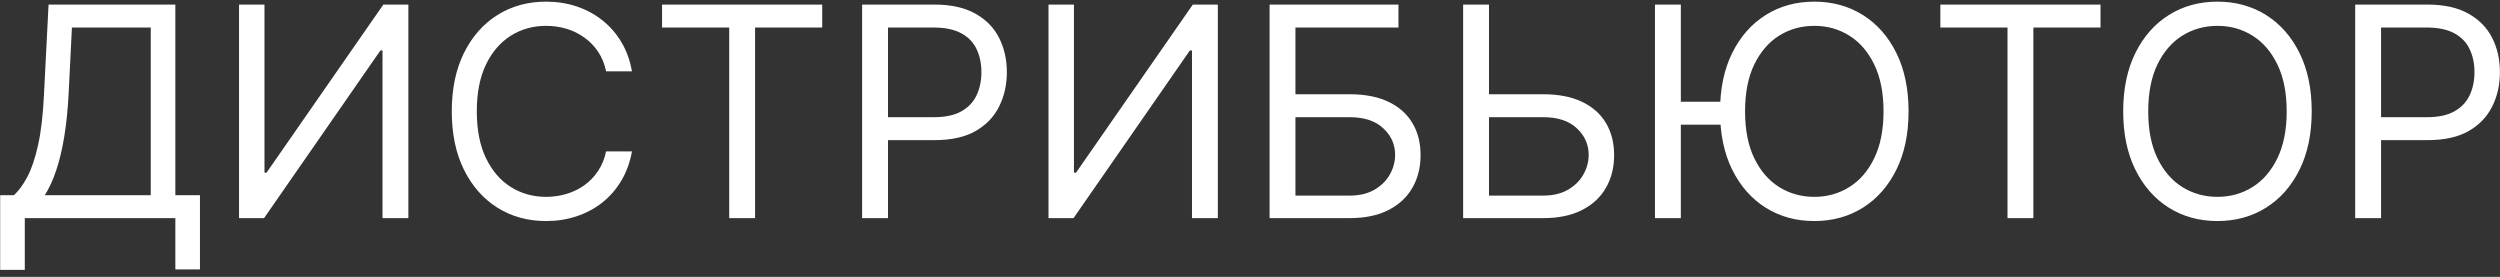 <svg width="298" height="33" viewBox="0 0 298 33" fill="none" xmlns="http://www.w3.org/2000/svg">
<rect x="0" y="0" width="298" height="33" fill="#333333" stroke="none"/>
<path d="M0.021 32.165V23.266H1.662C2.225 22.752 2.756 22.027 3.253 21.091C3.758 20.146 4.185 18.887 4.533 17.312C4.889 15.729 5.126 13.72 5.242 11.284L5.788 0.545H20.902V23.266H23.835V32.115H20.902V26H2.955V32.165H0.021ZM5.341 23.266H17.969V3.28H8.572L8.175 11.284C8.075 13.14 7.901 14.822 7.653 16.33C7.404 17.83 7.085 19.16 6.696 20.32C6.306 21.472 5.855 22.454 5.341 23.266ZM28.493 0.545H31.526V20.581H31.774L45.695 0.545H48.678V26H45.595V6.014H45.347L31.476 26H28.493V0.545ZM75.329 8.5H72.246C72.064 7.613 71.745 6.835 71.289 6.163C70.842 5.492 70.295 4.929 69.648 4.473C69.01 4.009 68.302 3.661 67.523 3.429C66.744 3.197 65.932 3.081 65.087 3.081C63.546 3.081 62.15 3.47 60.898 4.249C59.656 5.028 58.665 6.176 57.928 7.692C57.199 9.208 56.834 11.069 56.834 13.273C56.834 15.477 57.199 17.337 57.928 18.853C58.665 20.37 59.656 21.517 60.898 22.296C62.15 23.075 63.546 23.465 65.087 23.465C65.932 23.465 66.744 23.349 67.523 23.116C68.302 22.884 69.01 22.541 69.648 22.085C70.295 21.621 70.842 21.053 71.289 20.382C71.745 19.703 72.064 18.924 72.246 18.046H75.329C75.097 19.346 74.674 20.511 74.061 21.538C73.448 22.566 72.685 23.44 71.774 24.16C70.862 24.873 69.839 25.416 68.704 25.789C67.577 26.162 66.371 26.348 65.087 26.348C62.916 26.348 60.986 25.818 59.295 24.757C57.605 23.697 56.275 22.188 55.305 20.233C54.336 18.277 53.851 15.957 53.851 13.273C53.851 10.588 54.336 8.268 55.305 6.312C56.275 4.357 57.605 2.849 59.295 1.788C60.986 0.728 62.916 0.197 65.087 0.197C66.371 0.197 67.577 0.384 68.704 0.757C69.839 1.13 70.862 1.676 71.774 2.397C72.685 3.11 73.448 3.98 74.061 5.007C74.674 6.027 75.097 7.191 75.329 8.5ZM78.917 3.28V0.545H98.008V3.28H90.004V26H86.922V3.28H78.917ZM102.765 26V0.545H111.366C113.363 0.545 114.996 0.906 116.263 1.627C117.539 2.339 118.484 3.305 119.097 4.523C119.71 5.741 120.017 7.1 120.017 8.599C120.017 10.099 119.71 11.462 119.097 12.689C118.492 13.915 117.556 14.893 116.288 15.622C115.02 16.343 113.396 16.703 111.416 16.703H105.251V13.969H111.317C112.684 13.969 113.782 13.733 114.61 13.26C115.439 12.788 116.04 12.15 116.413 11.346C116.794 10.534 116.984 9.619 116.984 8.599C116.984 7.58 116.794 6.669 116.413 5.865C116.04 5.061 115.435 4.432 114.598 3.976C113.761 3.512 112.651 3.28 111.267 3.28H105.848V26H102.765ZM124.982 0.545H128.015V20.581H128.264L142.184 0.545H145.167V26H142.085V6.014H141.836L127.965 26H124.982V0.545ZM151.335 26V0.545H166.697V3.28H154.417V11.234H160.88C162.703 11.234 164.24 11.533 165.491 12.129C166.751 12.726 167.704 13.567 168.35 14.652C169.005 15.738 169.332 17.018 169.332 18.493C169.332 19.968 169.005 21.269 168.35 22.396C167.704 23.523 166.751 24.405 165.491 25.043C164.24 25.681 162.703 26 160.88 26H151.335ZM154.417 23.315H160.88C162.04 23.315 163.022 23.083 163.826 22.619C164.638 22.147 165.251 21.542 165.665 20.805C166.088 20.059 166.299 19.272 166.299 18.443C166.299 17.225 165.831 16.177 164.895 15.299C163.959 14.412 162.62 13.969 160.88 13.969H154.417V23.315ZM176.693 11.234H183.952C185.774 11.234 187.312 11.533 188.563 12.129C189.822 12.726 190.775 13.567 191.421 14.652C192.076 15.738 192.403 17.018 192.403 18.493C192.403 19.968 192.076 21.269 191.421 22.396C190.775 23.523 189.822 24.405 188.563 25.043C187.312 25.681 185.774 26 183.952 26H174.406V0.545H177.489V23.315H183.952C185.112 23.315 186.093 23.083 186.897 22.619C187.709 22.147 188.322 21.542 188.737 20.805C189.159 20.059 189.371 19.272 189.371 18.443C189.371 17.225 188.902 16.177 187.966 15.299C187.03 14.412 185.692 13.969 183.952 13.969H176.693V11.234ZM200.355 0.545V26H197.272V0.545H200.355ZM205.91 12.129V14.864H198.117V12.129H205.91ZM227.5 13.273C227.5 15.957 227.015 18.277 226.045 20.233C225.076 22.188 223.746 23.697 222.056 24.757C220.365 25.818 218.435 26.348 216.264 26.348C214.093 26.348 212.162 25.818 210.472 24.757C208.782 23.697 207.452 22.188 206.482 20.233C205.513 18.277 205.028 15.957 205.028 13.273C205.028 10.588 205.513 8.268 206.482 6.312C207.452 4.357 208.782 2.849 210.472 1.788C212.162 0.728 214.093 0.197 216.264 0.197C218.435 0.197 220.365 0.728 222.056 1.788C223.746 2.849 225.076 4.357 226.045 6.312C227.015 8.268 227.5 10.588 227.5 13.273ZM224.517 13.273C224.517 11.069 224.148 9.208 223.41 7.692C222.681 6.176 221.691 5.028 220.44 4.249C219.197 3.47 217.805 3.081 216.264 3.081C214.723 3.081 213.326 3.47 212.075 4.249C210.832 5.028 209.842 6.176 209.105 7.692C208.376 9.208 208.011 11.069 208.011 13.273C208.011 15.477 208.376 17.337 209.105 18.853C209.842 20.37 210.832 21.517 212.075 22.296C213.326 23.075 214.723 23.465 216.264 23.465C217.805 23.465 219.197 23.075 220.44 22.296C221.691 21.517 222.681 20.37 223.41 18.853C224.148 17.337 224.517 15.477 224.517 13.273ZM231.29 3.28V0.545H250.381V3.28H242.377V26H239.295V3.28H231.29ZM275.556 13.273C275.556 15.957 275.072 18.277 274.102 20.233C273.133 22.188 271.803 23.697 270.112 24.757C268.422 25.818 266.491 26.348 264.32 26.348C262.15 26.348 260.219 25.818 258.529 24.757C256.838 23.697 255.508 22.188 254.539 20.233C253.569 18.277 253.085 15.957 253.085 13.273C253.085 10.588 253.569 8.268 254.539 6.312C255.508 4.357 256.838 2.849 258.529 1.788C260.219 0.728 262.15 0.197 264.32 0.197C266.491 0.197 268.422 0.728 270.112 1.788C271.803 2.849 273.133 4.357 274.102 6.312C275.072 8.268 275.556 10.588 275.556 13.273ZM272.573 13.273C272.573 11.069 272.205 9.208 271.467 7.692C270.738 6.176 269.748 5.028 268.497 4.249C267.254 3.47 265.862 3.081 264.32 3.081C262.779 3.081 261.383 3.47 260.132 4.249C258.889 5.028 257.899 6.176 257.161 7.692C256.432 9.208 256.068 11.069 256.068 13.273C256.068 15.477 256.432 17.337 257.161 18.853C257.899 20.37 258.889 21.517 260.132 22.296C261.383 23.075 262.779 23.465 264.32 23.465C265.862 23.465 267.254 23.075 268.497 22.296C269.748 21.517 270.738 20.37 271.467 18.853C272.205 17.337 272.573 15.477 272.573 13.273ZM280.739 26V0.545H289.34C291.337 0.545 292.969 0.906 294.237 1.627C295.513 2.339 296.458 3.305 297.071 4.523C297.684 5.741 297.991 7.1 297.991 8.599C297.991 10.099 297.684 11.462 297.071 12.689C296.466 13.915 295.53 14.893 294.262 15.622C292.994 16.343 291.37 16.703 289.39 16.703H283.225V13.969H289.29C290.657 13.969 291.755 13.733 292.584 13.26C293.413 12.788 294.013 12.15 294.386 11.346C294.767 10.534 294.958 9.619 294.958 8.599C294.958 7.58 294.767 6.669 294.386 5.865C294.013 5.061 293.408 4.432 292.572 3.976C291.735 3.512 290.624 3.28 289.241 3.28H283.822V26H280.739Z" fill="white"/>
</svg>
